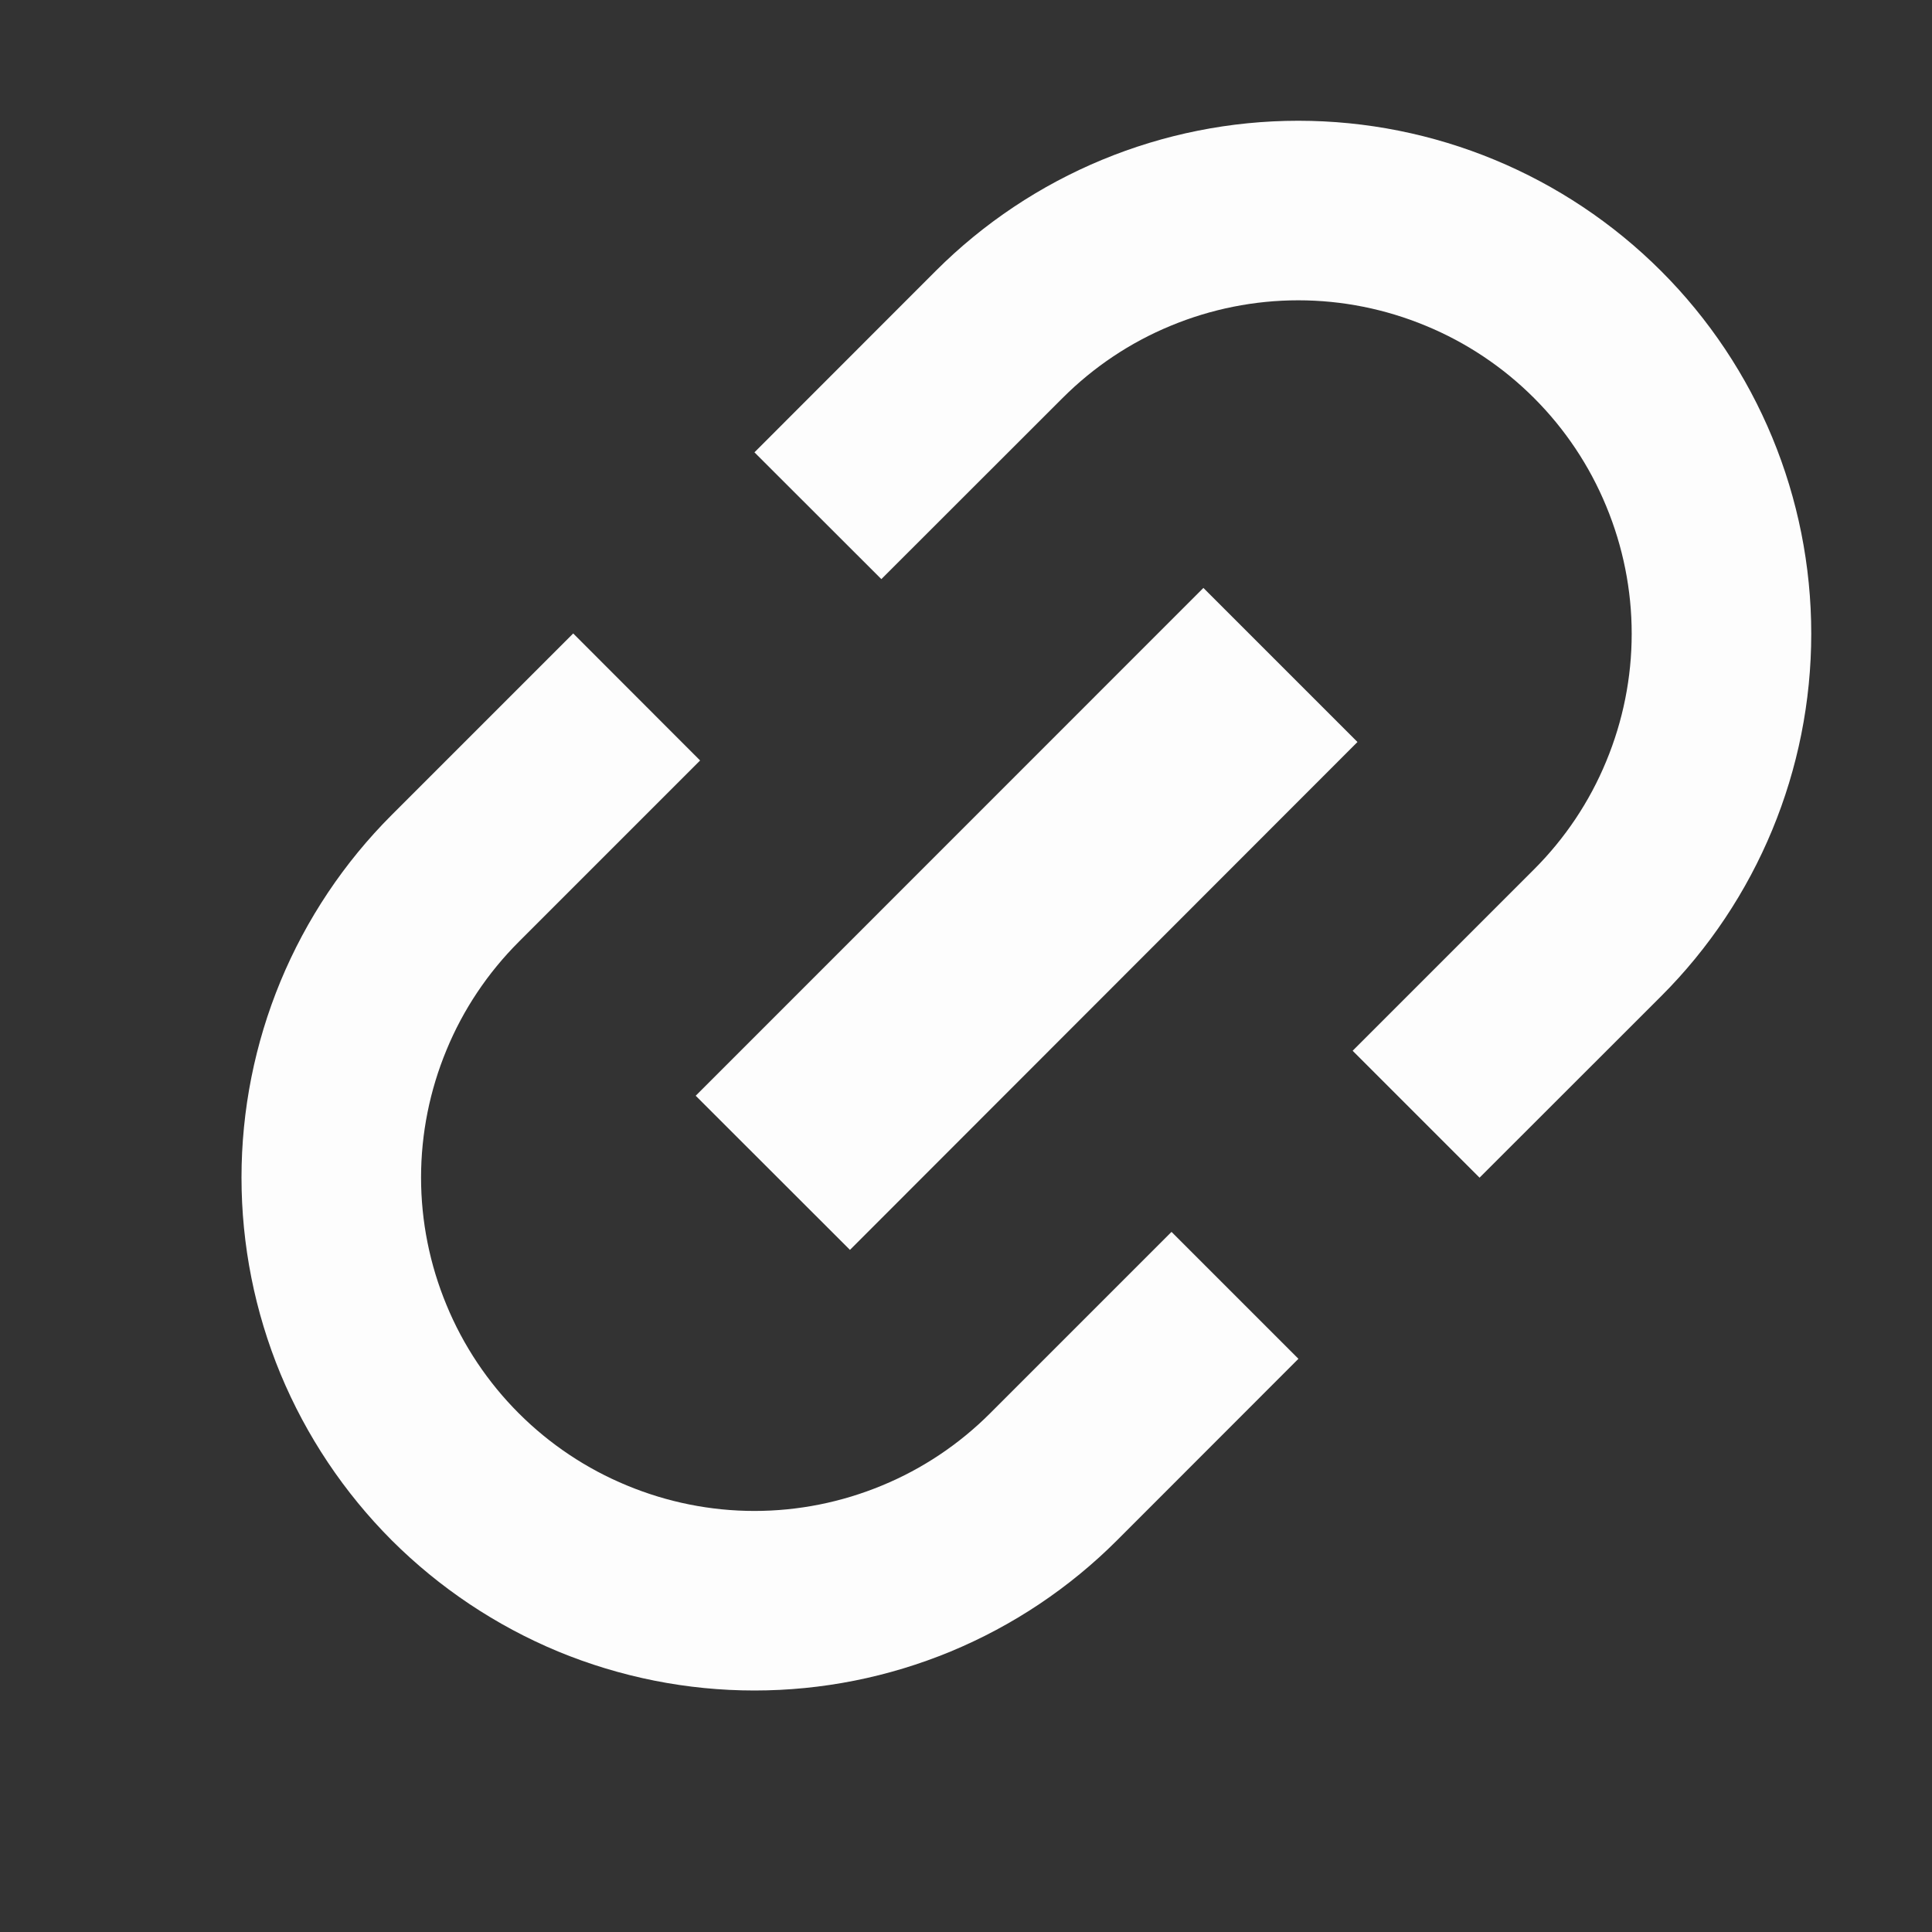 <svg width="16" height="16" viewBox="0 0 16 16" fill="none" xmlns="http://www.w3.org/2000/svg">
<rect x="0" y="0" width="16" height="16" fill="#333333" stroke="none"/>
<path fill-rule="evenodd" clip-rule="evenodd" d="M4.747 5.246L5.798 6.298L4.296 7.8C4.04 8.056 3.836 8.36 3.698 8.695C3.559 9.03 3.487 9.389 3.487 9.752C3.487 10.114 3.559 10.473 3.698 10.808C3.836 11.143 4.04 11.448 4.296 11.704C4.552 11.96 4.857 12.164 5.192 12.302C5.527 12.441 5.886 12.513 6.248 12.513C6.611 12.513 6.97 12.441 7.305 12.302C7.64 12.164 7.944 11.96 8.2 11.704L9.702 10.202L10.753 11.253L9.251 12.756C8.857 13.15 8.389 13.463 7.873 13.677C7.358 13.89 6.806 14 6.248 14C5.69 14 5.138 13.89 4.622 13.677C4.107 13.463 3.639 13.15 3.244 12.756C2.85 12.361 2.537 11.893 2.323 11.378C2.11 10.863 2 10.31 2 9.752C2 9.194 2.11 8.642 2.323 8.127C2.537 7.611 2.85 7.143 3.244 6.749L4.747 5.246ZM6.247 3.747L7.749 2.244C8.545 1.448 9.626 1 10.752 1C11.879 1 12.959 1.448 13.756 2.244C14.553 3.041 15 4.121 15 5.248C15 6.374 14.553 7.455 13.756 8.251L12.253 9.753L11.202 8.702L12.704 7.2C12.96 6.944 13.164 6.64 13.302 6.305C13.441 5.97 13.513 5.611 13.513 5.248C13.513 4.886 13.441 4.527 13.302 4.192C13.164 3.857 12.96 3.552 12.704 3.296C12.448 3.04 12.143 2.836 11.808 2.698C11.473 2.559 11.114 2.487 10.752 2.487C10.389 2.487 10.03 2.559 9.695 2.698C9.36 2.836 9.056 3.04 8.8 3.296L7.299 4.796L6.248 3.746L6.247 3.747ZM5.762 9.074L9.966 4.869L11.242 6.145L7.039 10.351L5.761 9.074H5.762Z" fill="#FDFDFD"/>
</svg>
